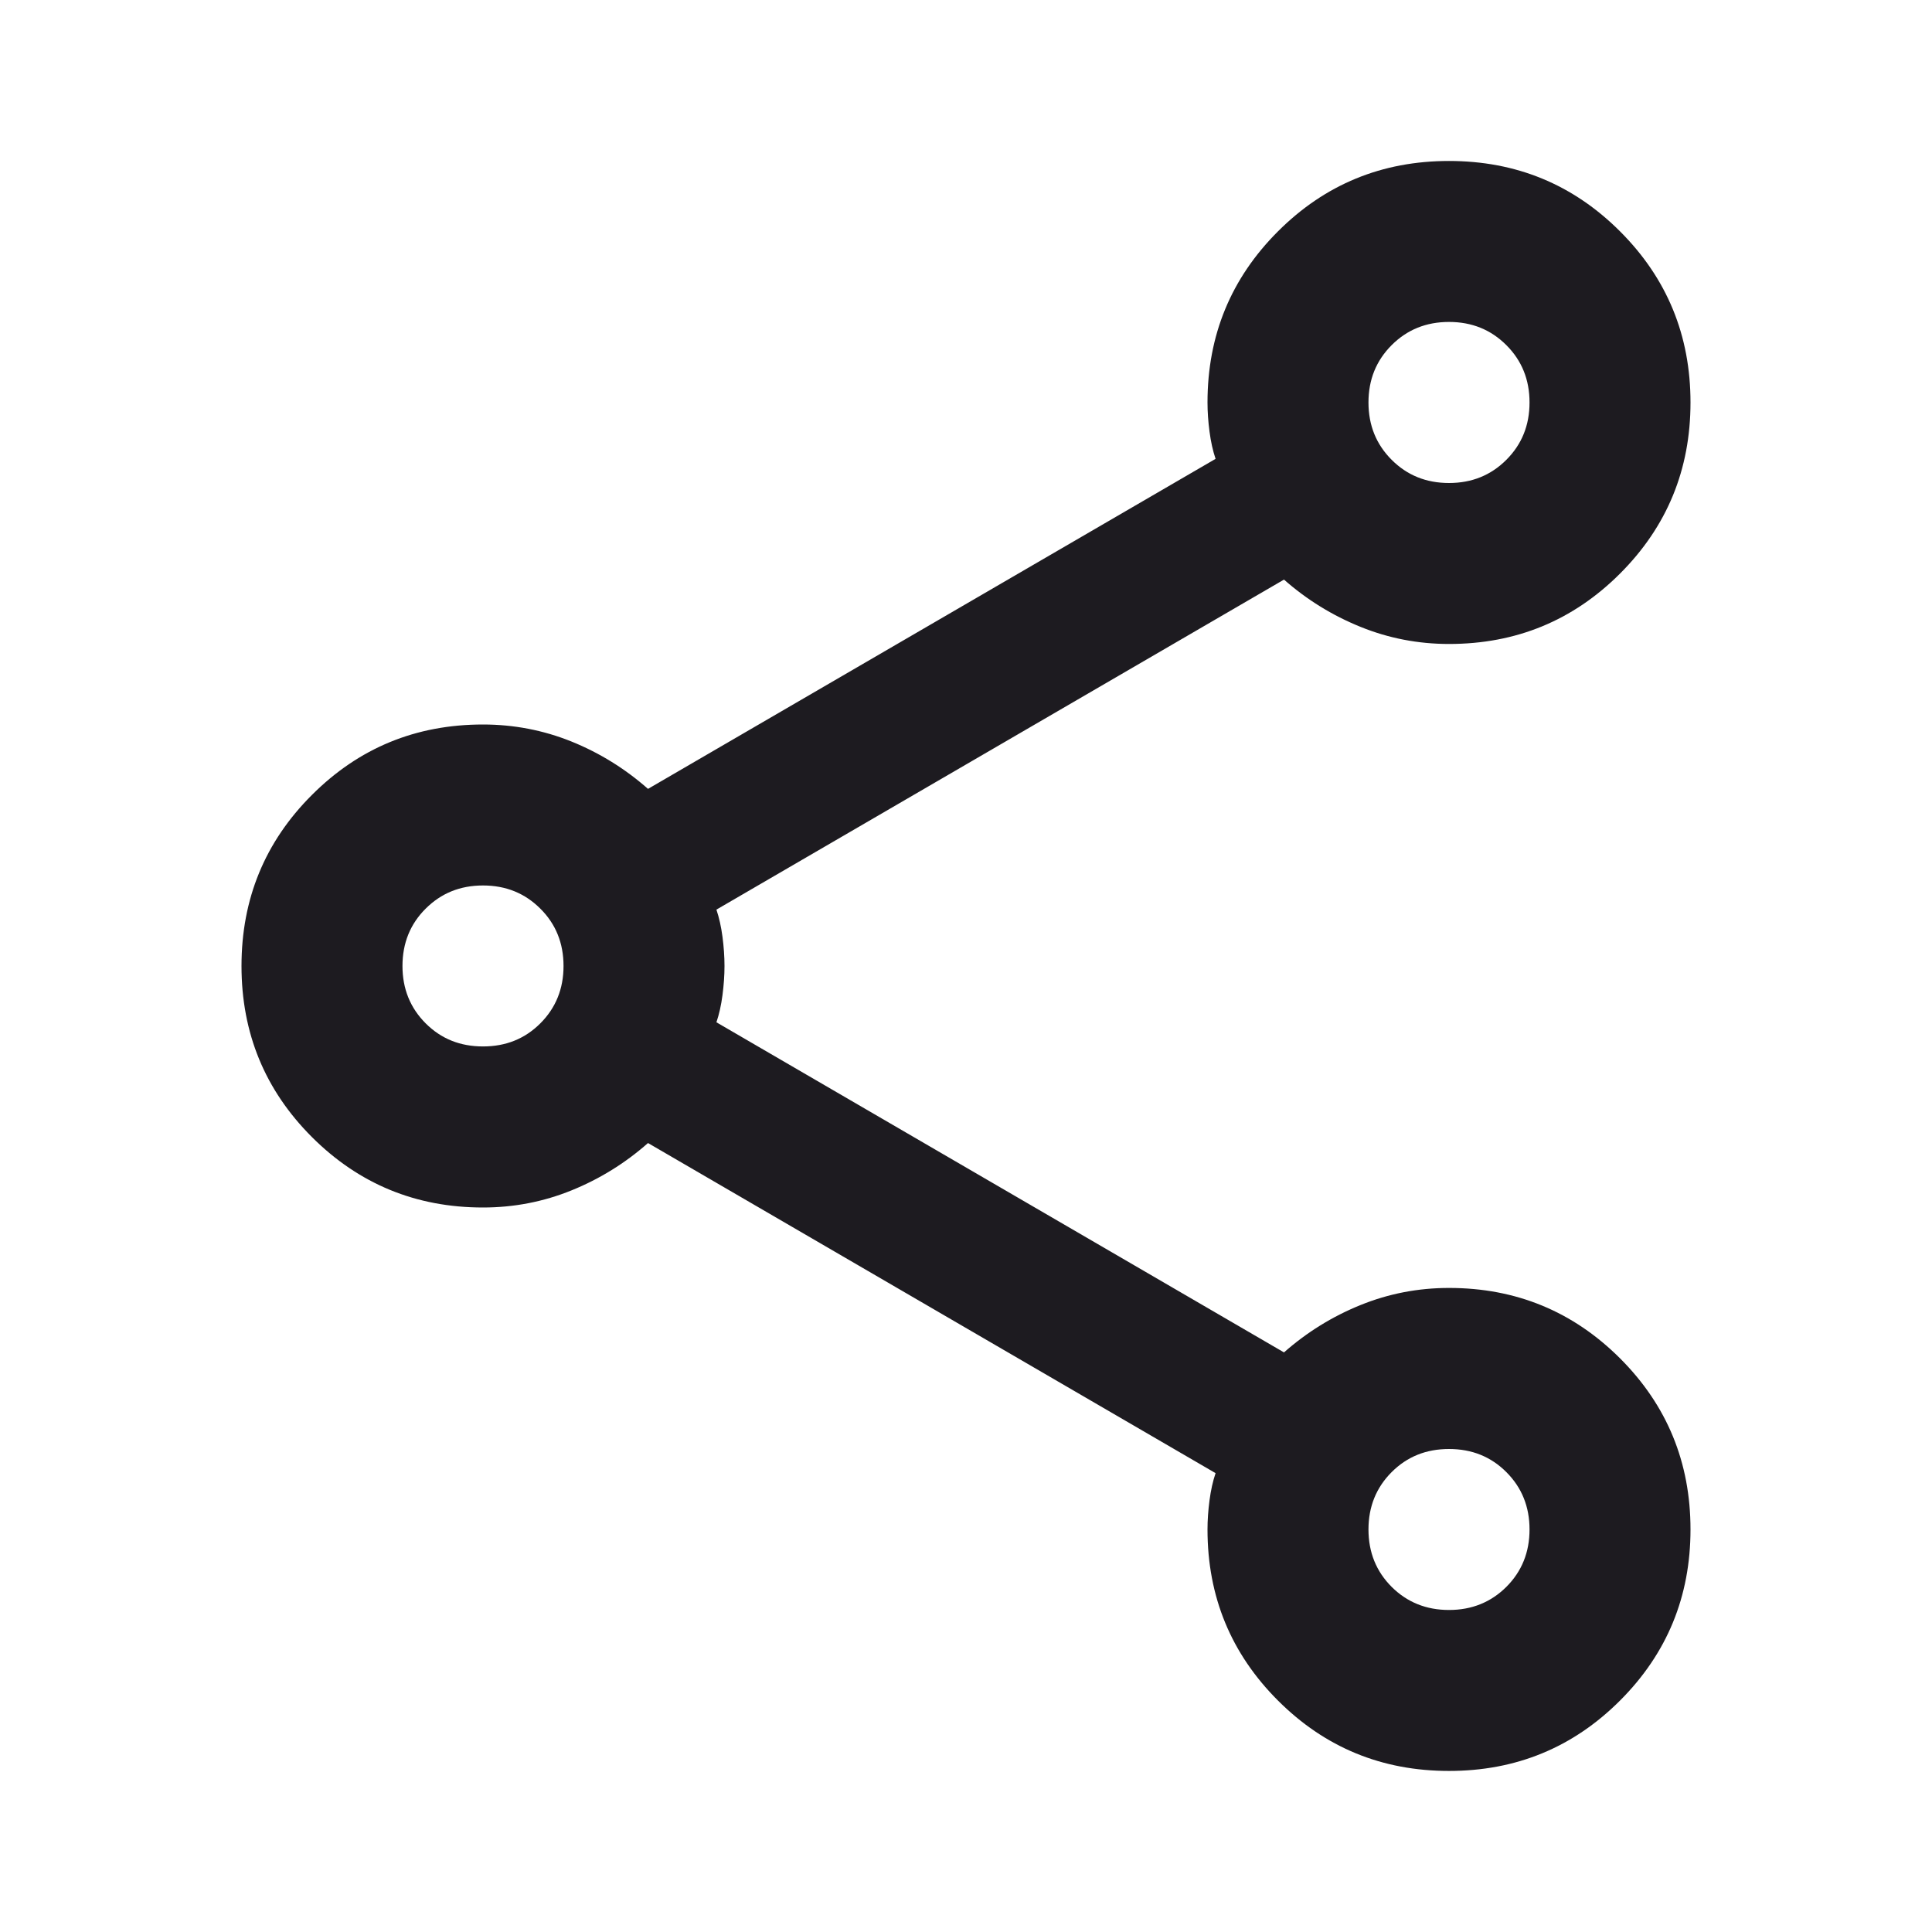 <svg width="22" height="22" viewBox="0 0 22 22" fill="none" xmlns="http://www.w3.org/2000/svg">
<path d="M16.5 20.166C15.736 20.166 15.087 19.899 14.552 19.364C14.017 18.829 13.75 18.18 13.75 17.416C13.75 17.309 13.758 17.199 13.773 17.084C13.788 16.97 13.811 16.866 13.842 16.775L7.379 13.016C7.119 13.245 6.829 13.425 6.508 13.555C6.188 13.685 5.851 13.75 5.5 13.75C4.736 13.75 4.087 13.482 3.552 12.948C3.017 12.413 2.75 11.764 2.75 11C2.75 10.236 3.017 9.586 3.552 9.052C4.087 8.517 4.736 8.25 5.5 8.25C5.851 8.25 6.188 8.315 6.508 8.444C6.829 8.574 7.119 8.754 7.379 8.983L13.842 5.225C13.811 5.133 13.788 5.03 13.773 4.915C13.758 4.801 13.75 4.69 13.75 4.583C13.75 3.819 14.017 3.17 14.552 2.635C15.087 2.1 15.736 1.833 16.5 1.833C17.264 1.833 17.913 2.1 18.448 2.635C18.983 3.17 19.25 3.819 19.25 4.583C19.25 5.347 18.983 5.996 18.448 6.531C17.913 7.066 17.264 7.333 16.5 7.333C16.149 7.333 15.812 7.268 15.492 7.138C15.171 7.008 14.881 6.829 14.621 6.6L8.158 10.358C8.189 10.45 8.212 10.553 8.227 10.667C8.242 10.782 8.25 10.893 8.25 11C8.25 11.107 8.242 11.217 8.227 11.332C8.212 11.447 8.189 11.55 8.158 11.641L14.621 15.4C14.881 15.171 15.171 14.991 15.492 14.861C15.812 14.731 16.149 14.666 16.5 14.666C17.264 14.666 17.913 14.934 18.448 15.468C18.983 16.003 19.25 16.652 19.25 17.416C19.25 18.18 18.983 18.829 18.448 19.364C17.913 19.899 17.264 20.166 16.5 20.166ZM16.5 5.5C16.76 5.5 16.977 5.412 17.153 5.236C17.329 5.06 17.417 4.843 17.417 4.583C17.417 4.323 17.329 4.106 17.153 3.93C16.977 3.754 16.76 3.666 16.5 3.666C16.24 3.666 16.023 3.754 15.847 3.93C15.671 4.106 15.583 4.323 15.583 4.583C15.583 4.843 15.671 5.06 15.847 5.236C16.023 5.412 16.24 5.5 16.5 5.5ZM5.5 11.916C5.76 11.916 5.977 11.829 6.153 11.653C6.329 11.477 6.417 11.259 6.417 11C6.417 10.74 6.329 10.522 6.153 10.347C5.977 10.171 5.76 10.083 5.5 10.083C5.24 10.083 5.023 10.171 4.847 10.347C4.671 10.522 4.583 10.74 4.583 11C4.583 11.259 4.671 11.477 4.847 11.653C5.023 11.829 5.24 11.916 5.5 11.916ZM16.5 18.333C16.76 18.333 16.977 18.245 17.153 18.07C17.329 17.894 17.417 17.676 17.417 17.416C17.417 17.157 17.329 16.939 17.153 16.763C16.977 16.587 16.76 16.5 16.5 16.5C16.24 16.5 16.023 16.587 15.847 16.763C15.671 16.939 15.583 17.157 15.583 17.416C15.583 17.676 15.671 17.894 15.847 18.07C16.023 18.245 16.24 18.333 16.5 18.333Z" fill="#1D1B20"/>
</svg>
